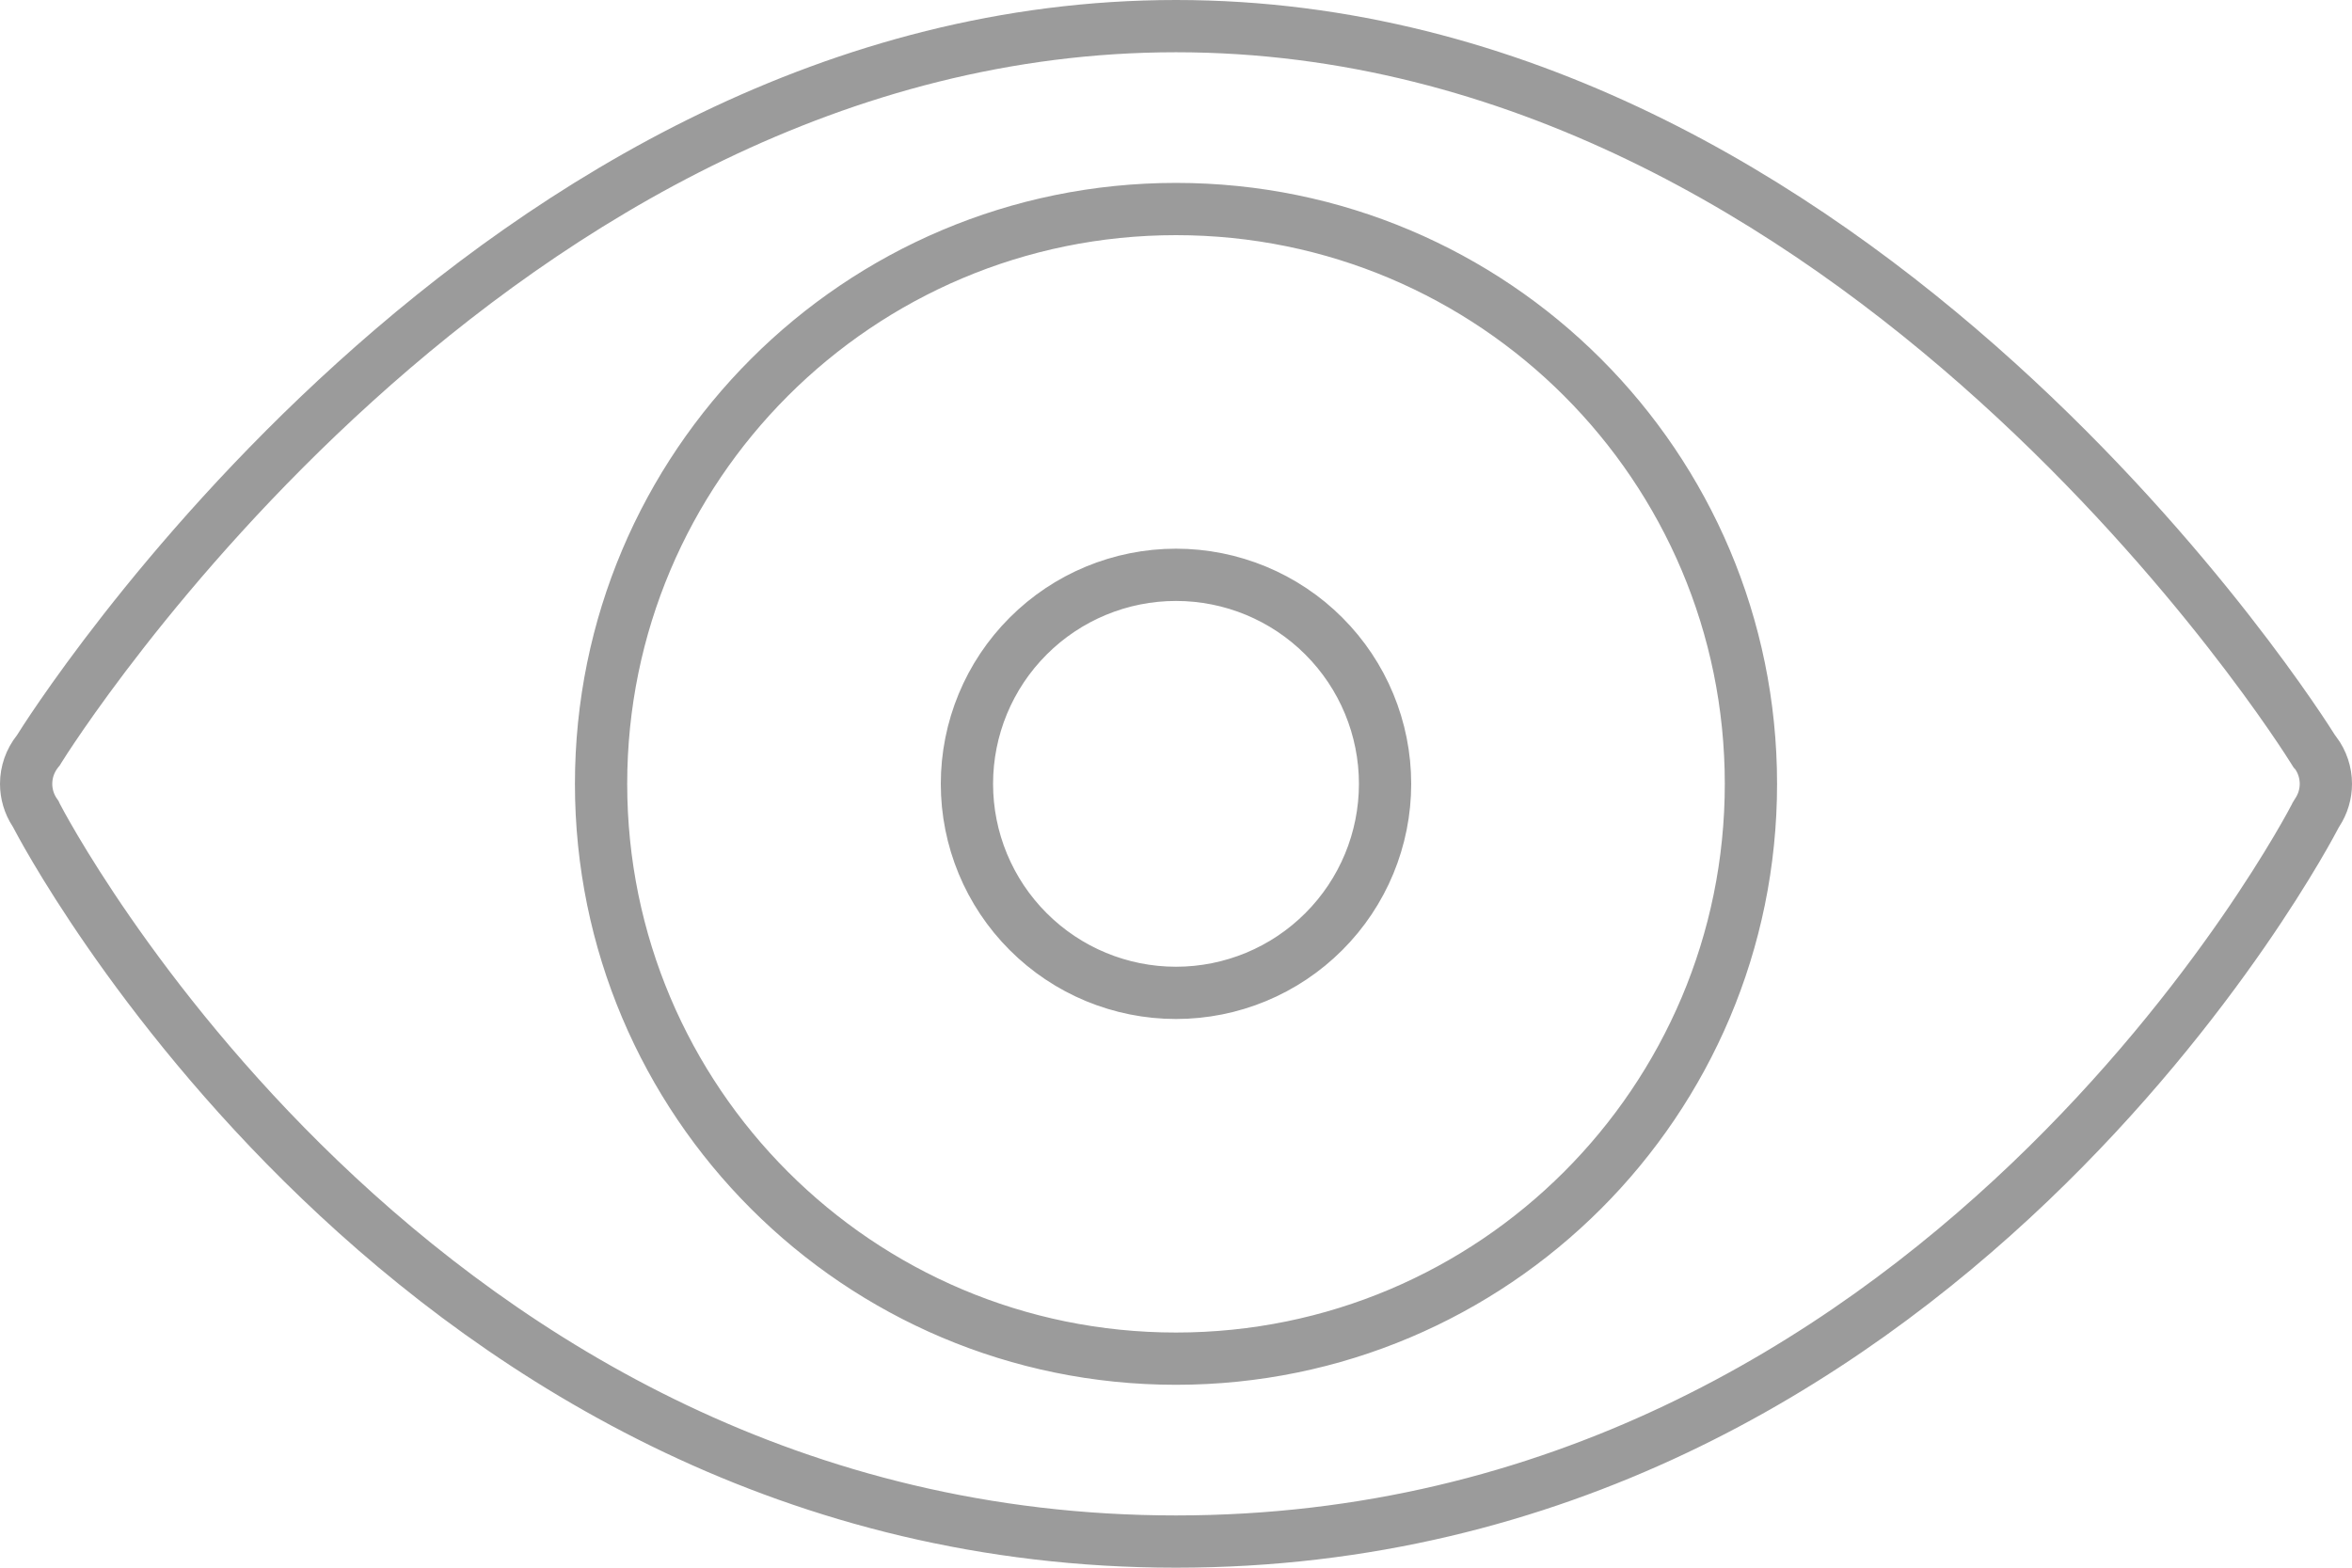 <svg width="45" height="30" viewBox="0 0 45 30" fill="none" xmlns="http://www.w3.org/2000/svg">
<path d="M0.717 14.379L0.735 14.357L0.75 14.332C0.816 14.226 2.987 10.752 6.79 7.311C10.598 3.865 15.987 0.5 22.5 0.5C29.013 0.5 34.402 3.865 38.21 7.311C42.013 10.752 44.184 14.226 44.25 14.332L44.281 14.381L44.301 14.402C44.43 14.574 44.5 14.784 44.5 15C44.5 15.193 44.444 15.382 44.338 15.544L44.331 15.555L44.325 15.565L44.313 15.585L44.303 15.601L44.295 15.618C44.264 15.678 42.461 19.163 38.832 22.626C35.206 26.087 29.785 29.5 22.5 29.5C15.184 29.5 9.745 26.053 6.116 22.572C2.533 19.136 0.744 15.695 0.7 15.61C0.699 15.608 0.699 15.608 0.699 15.608L0.684 15.576L0.664 15.547L0.661 15.543C0.556 15.381 0.5 15.193 0.5 15C0.5 14.774 0.577 14.556 0.717 14.379ZM33.5 15C33.5 8.925 28.575 4 22.5 4C16.425 4 11.5 8.925 11.5 15C11.5 21.075 16.425 26 22.5 26C28.575 26 33.5 21.075 33.5 15ZM19.672 12.172C20.422 11.421 21.439 11 22.5 11C23.561 11 24.578 11.421 25.328 12.172C26.079 12.922 26.5 13.939 26.5 15C26.5 16.061 26.079 17.078 25.328 17.828C24.578 18.579 23.561 19 22.5 19C21.439 19 20.422 18.579 19.672 17.828C18.921 17.078 18.5 16.061 18.5 15C18.5 13.939 18.921 12.922 19.672 12.172Z" stroke="#9B9B9B"/>
</svg>

